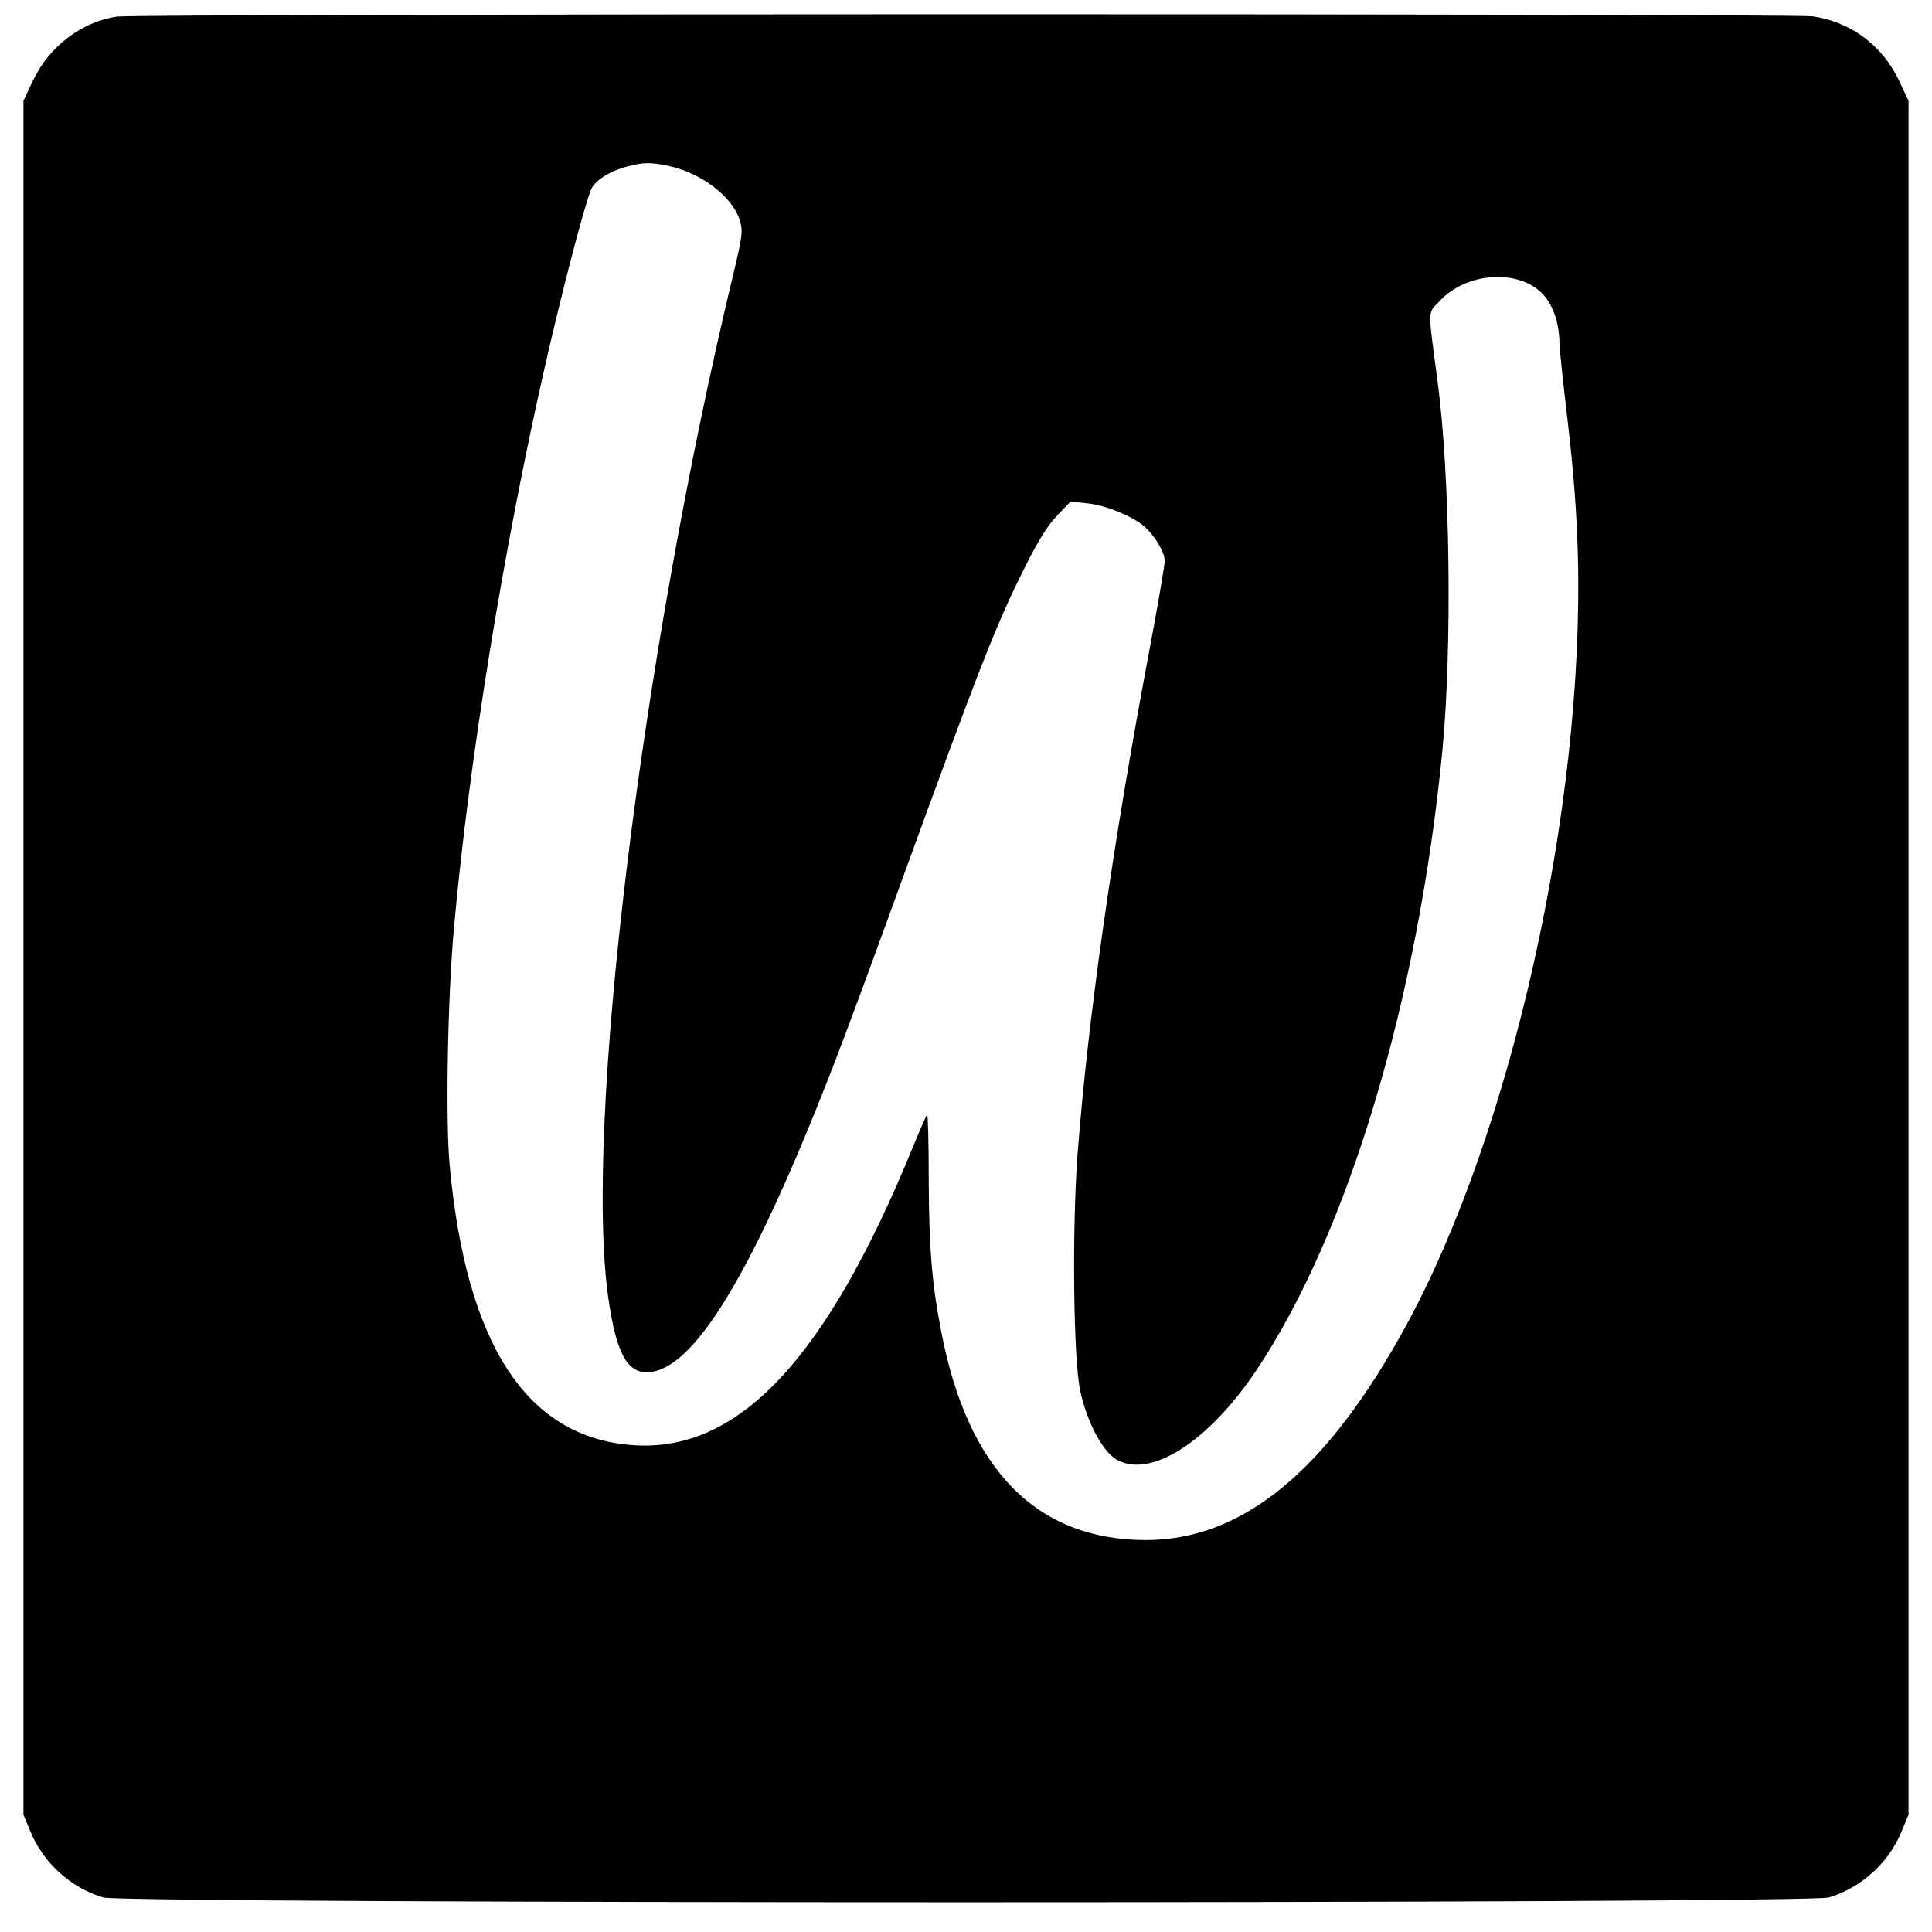 <?xml version="1.0" standalone="no"?>
<!DOCTYPE svg PUBLIC "-//W3C//DTD SVG 20010904//EN"
 "http://www.w3.org/TR/2001/REC-SVG-20010904/DTD/svg10.dtd">
<svg version="1.0" xmlns="http://www.w3.org/2000/svg"
 width="700pt" height="700pt" viewBox="0 0 700 700"
 preserveAspectRatio="xMidYMid meet">
<g transform="translate(0,700) scale(0.1,-0.1)"
fill="#000000" stroke="none">
<path d="M424 6940 c-129 -19 -247 -109 -305 -233 l-34 -72 0 -3105 0 -3105
24 -58 c46 -115 147 -207 265 -242 75 -23 6177 -23 6252 0 118 35 219 127 265
242 l24 58 0 3105 0 3105 -34 72 c-60 128 -175 214 -314 234 -75 10 -6069 10
-6143 -1z m1998 -541 c120 -26 233 -112 259 -199 11 -38 9 -55 -24 -193 -335
-1391 -543 -3100 -452 -3717 28 -189 66 -262 138 -262 168 0 384 356 678 1115
38 97 143 381 233 630 297 817 359 974 464 1181 43 87 81 146 113 179 l48 50
63 -7 c63 -6 163 -47 205 -84 37 -33 73 -93 73 -124 0 -16 -25 -161 -55 -321
-134 -710 -223 -1334 -261 -1832 -20 -271 -15 -741 10 -855 24 -112 81 -219
131 -248 122 -71 333 63 507 323 332 496 586 1341 674 2245 36 373 28 997 -17
1335 -36 274 -37 247 5 292 97 108 292 121 379 24 35 -39 57 -105 57 -174 0
-18 14 -149 31 -292 21 -180 32 -328 36 -481 23 -909 -241 -2088 -623 -2788
-287 -526 -592 -776 -943 -776 -395 1 -644 254 -740 752 -35 179 -45 306 -46
555 0 133 -3 239 -6 235 -3 -4 -25 -54 -48 -110 -317 -777 -635 -1116 -1019
-1088 -384 28 -603 364 -663 1016 -15 166 -7 609 16 860 54 599 179 1372 330
2035 63 276 139 568 166 637 13 33 66 67 129 84 58 16 87 17 152 3z"/>
</g>
</svg>
